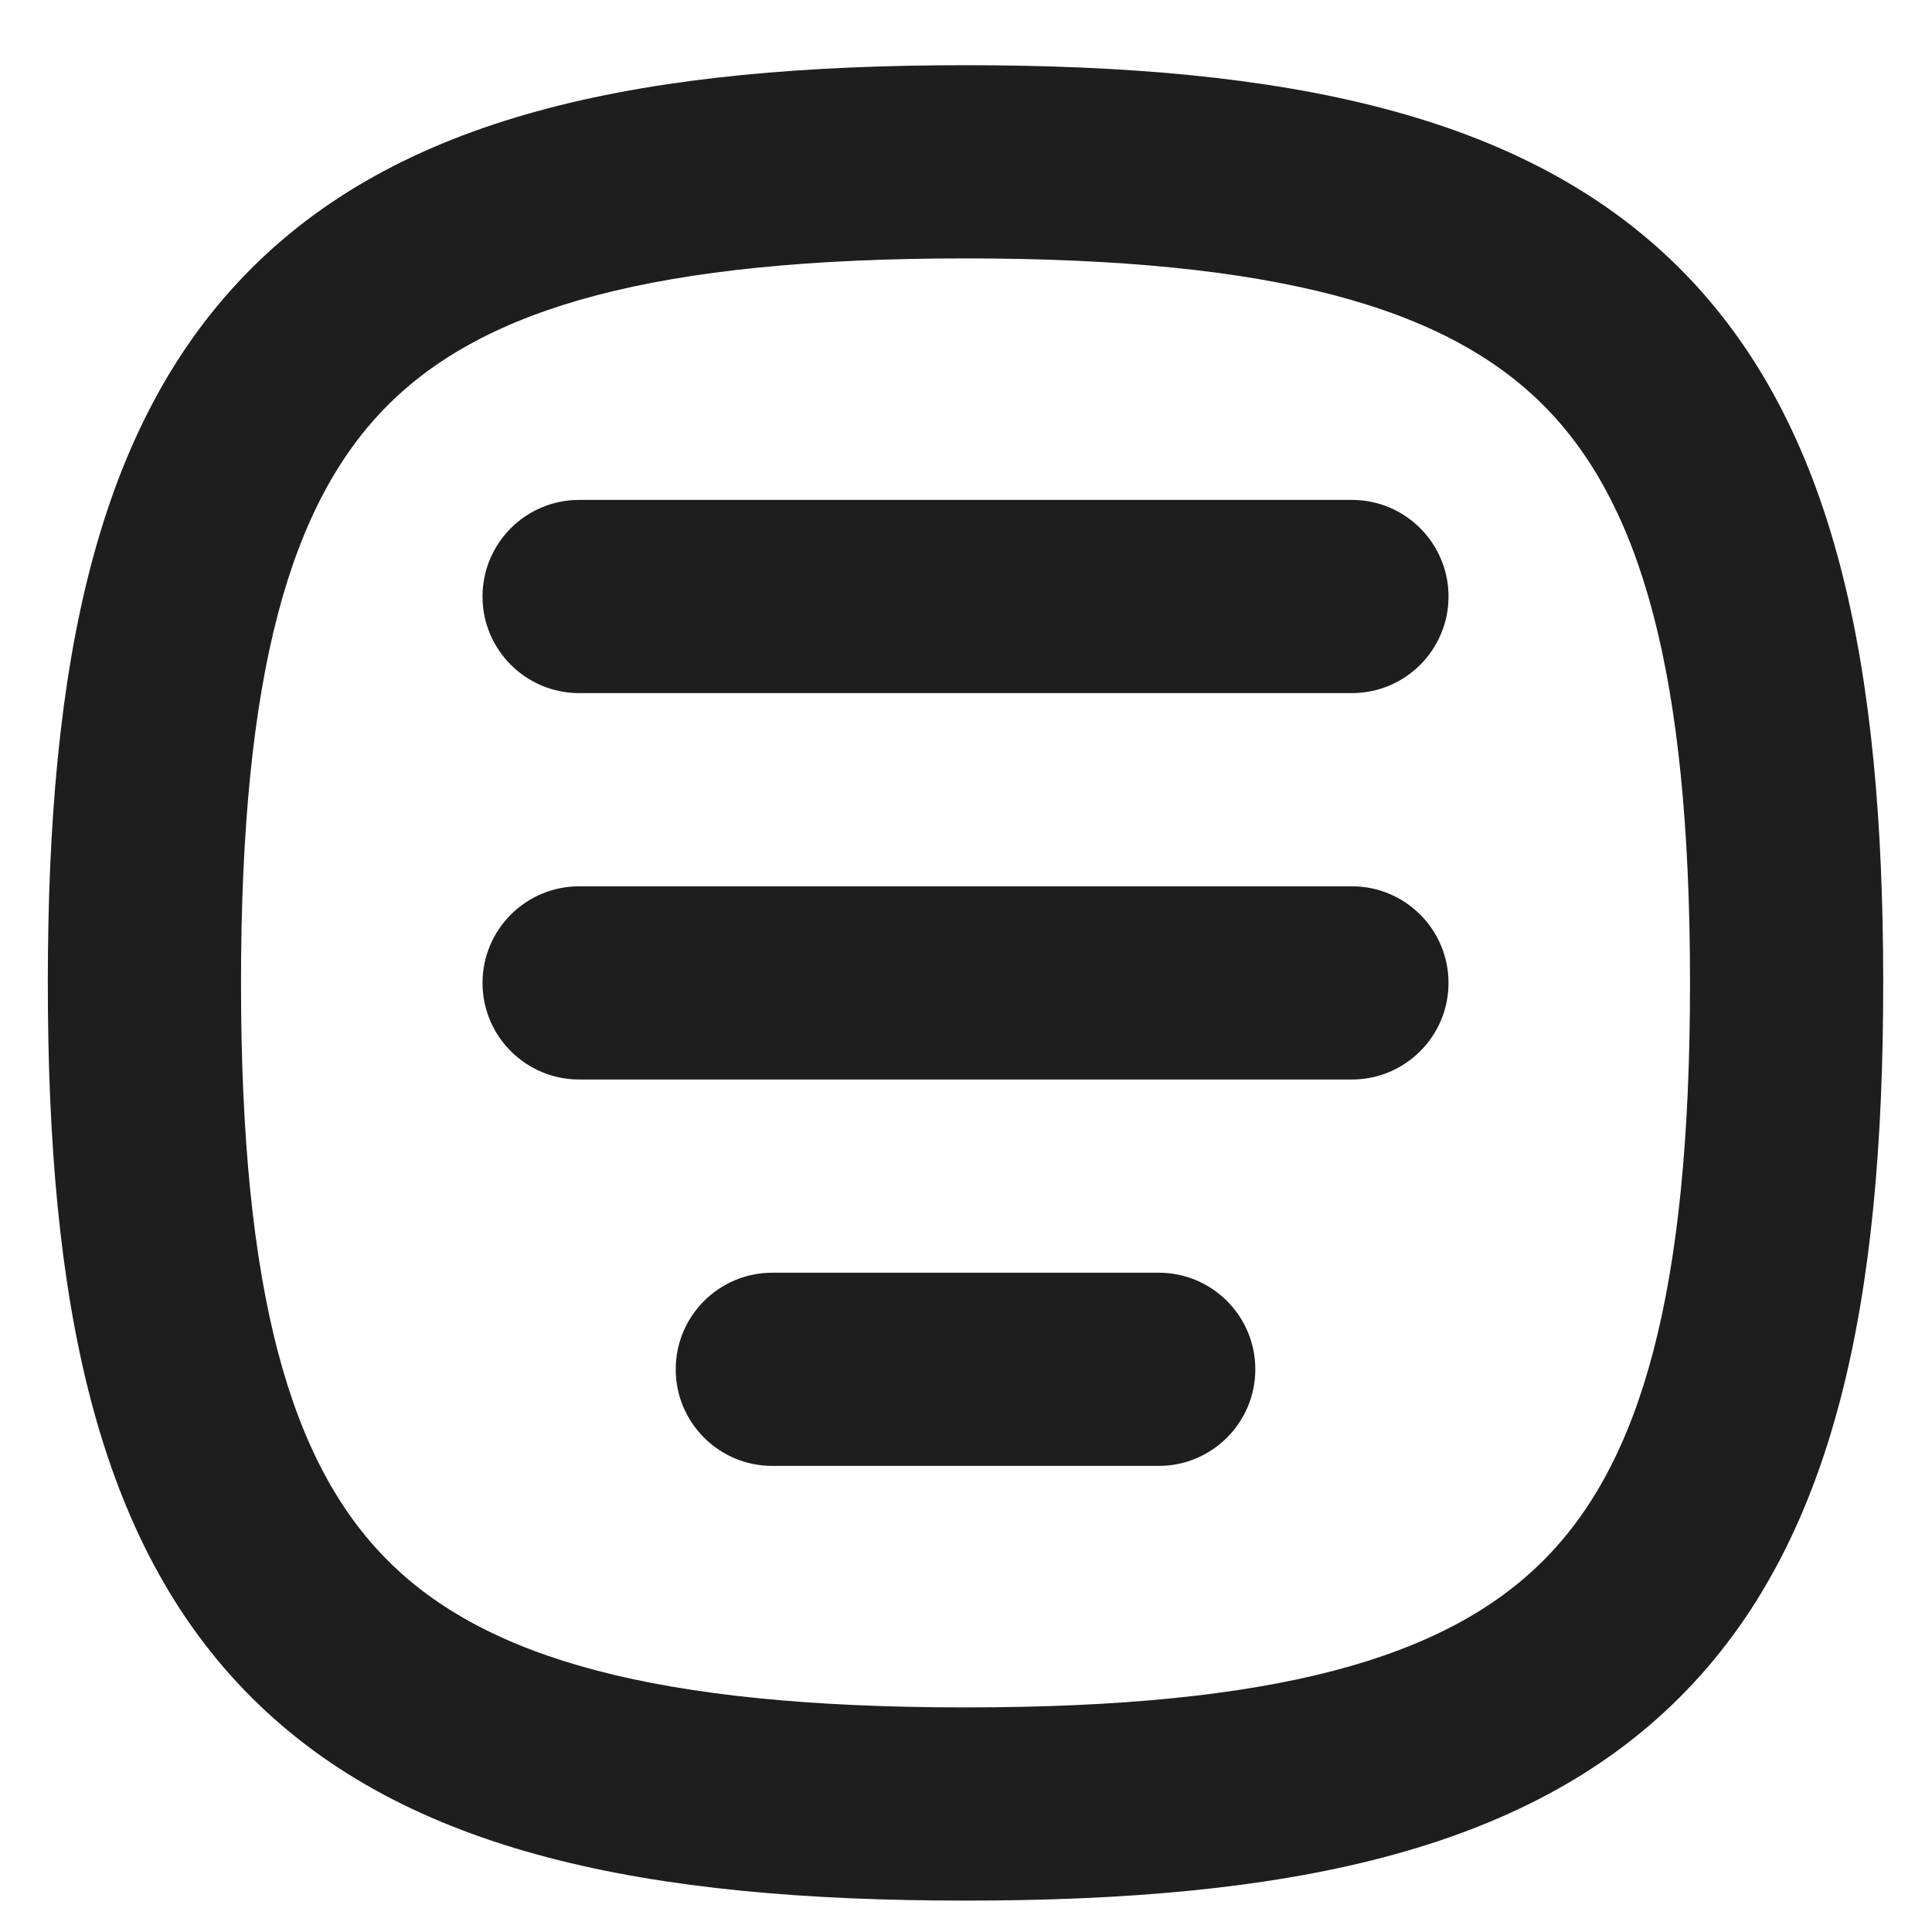 <svg width="20" height="20" viewBox="0 0 20 20" fill="none" xmlns="http://www.w3.org/2000/svg">
<path d="M5.995 5.175C5.443 5.175 4.995 5.623 4.995 6.175C4.995 6.727 5.443 7.175 5.995 7.175V5.175ZM13.995 7.175C14.547 7.175 14.995 6.727 14.995 6.175C14.995 5.623 14.547 5.175 13.995 5.175V7.175ZM5.995 9.175C5.443 9.175 4.995 9.623 4.995 10.175C4.995 10.727 5.443 11.175 5.995 11.175V9.175ZM13.995 11.175C14.547 11.175 14.995 10.727 14.995 10.175C14.995 9.623 14.547 9.175 13.995 9.175V11.175ZM7.995 13.175C7.443 13.175 6.995 13.623 6.995 14.175C6.995 14.727 7.443 15.175 7.995 15.175V13.175ZM11.995 15.175C12.547 15.175 12.995 14.727 12.995 14.175C12.995 13.623 12.547 13.175 11.995 13.175V15.175ZM5.995 7.175H13.995V5.175H5.995V7.175ZM5.995 11.175H13.995V9.175H5.995V11.175ZM7.995 15.175H11.995V13.175H7.995V15.175ZM2.495 10.175C2.495 6.962 3.005 5.204 4.015 4.194C5.024 3.185 6.782 2.675 9.995 2.675V0.675C6.708 0.675 4.216 1.165 2.601 2.78C0.985 4.396 0.495 6.888 0.495 10.175H2.495ZM9.995 17.675C6.782 17.675 5.024 17.165 4.015 16.155C3.005 15.146 2.495 13.388 2.495 10.175H0.495C0.495 13.462 0.985 15.954 2.601 17.569C4.216 19.185 6.708 19.675 9.995 19.675V17.675ZM17.495 10.175C17.495 13.388 16.985 15.146 15.976 16.155C14.966 17.165 13.208 17.675 9.995 17.675V19.675C13.282 19.675 15.774 19.185 17.39 17.569C19.005 15.954 19.495 13.462 19.495 10.175H17.495ZM9.995 2.675C13.208 2.675 14.966 3.185 15.976 4.194C16.985 5.204 17.495 6.962 17.495 10.175H19.495C19.495 6.888 19.005 4.396 17.39 2.78C15.774 1.165 13.282 0.675 9.995 0.675V2.675Z" fill="#1E1E1E"/>
</svg>
